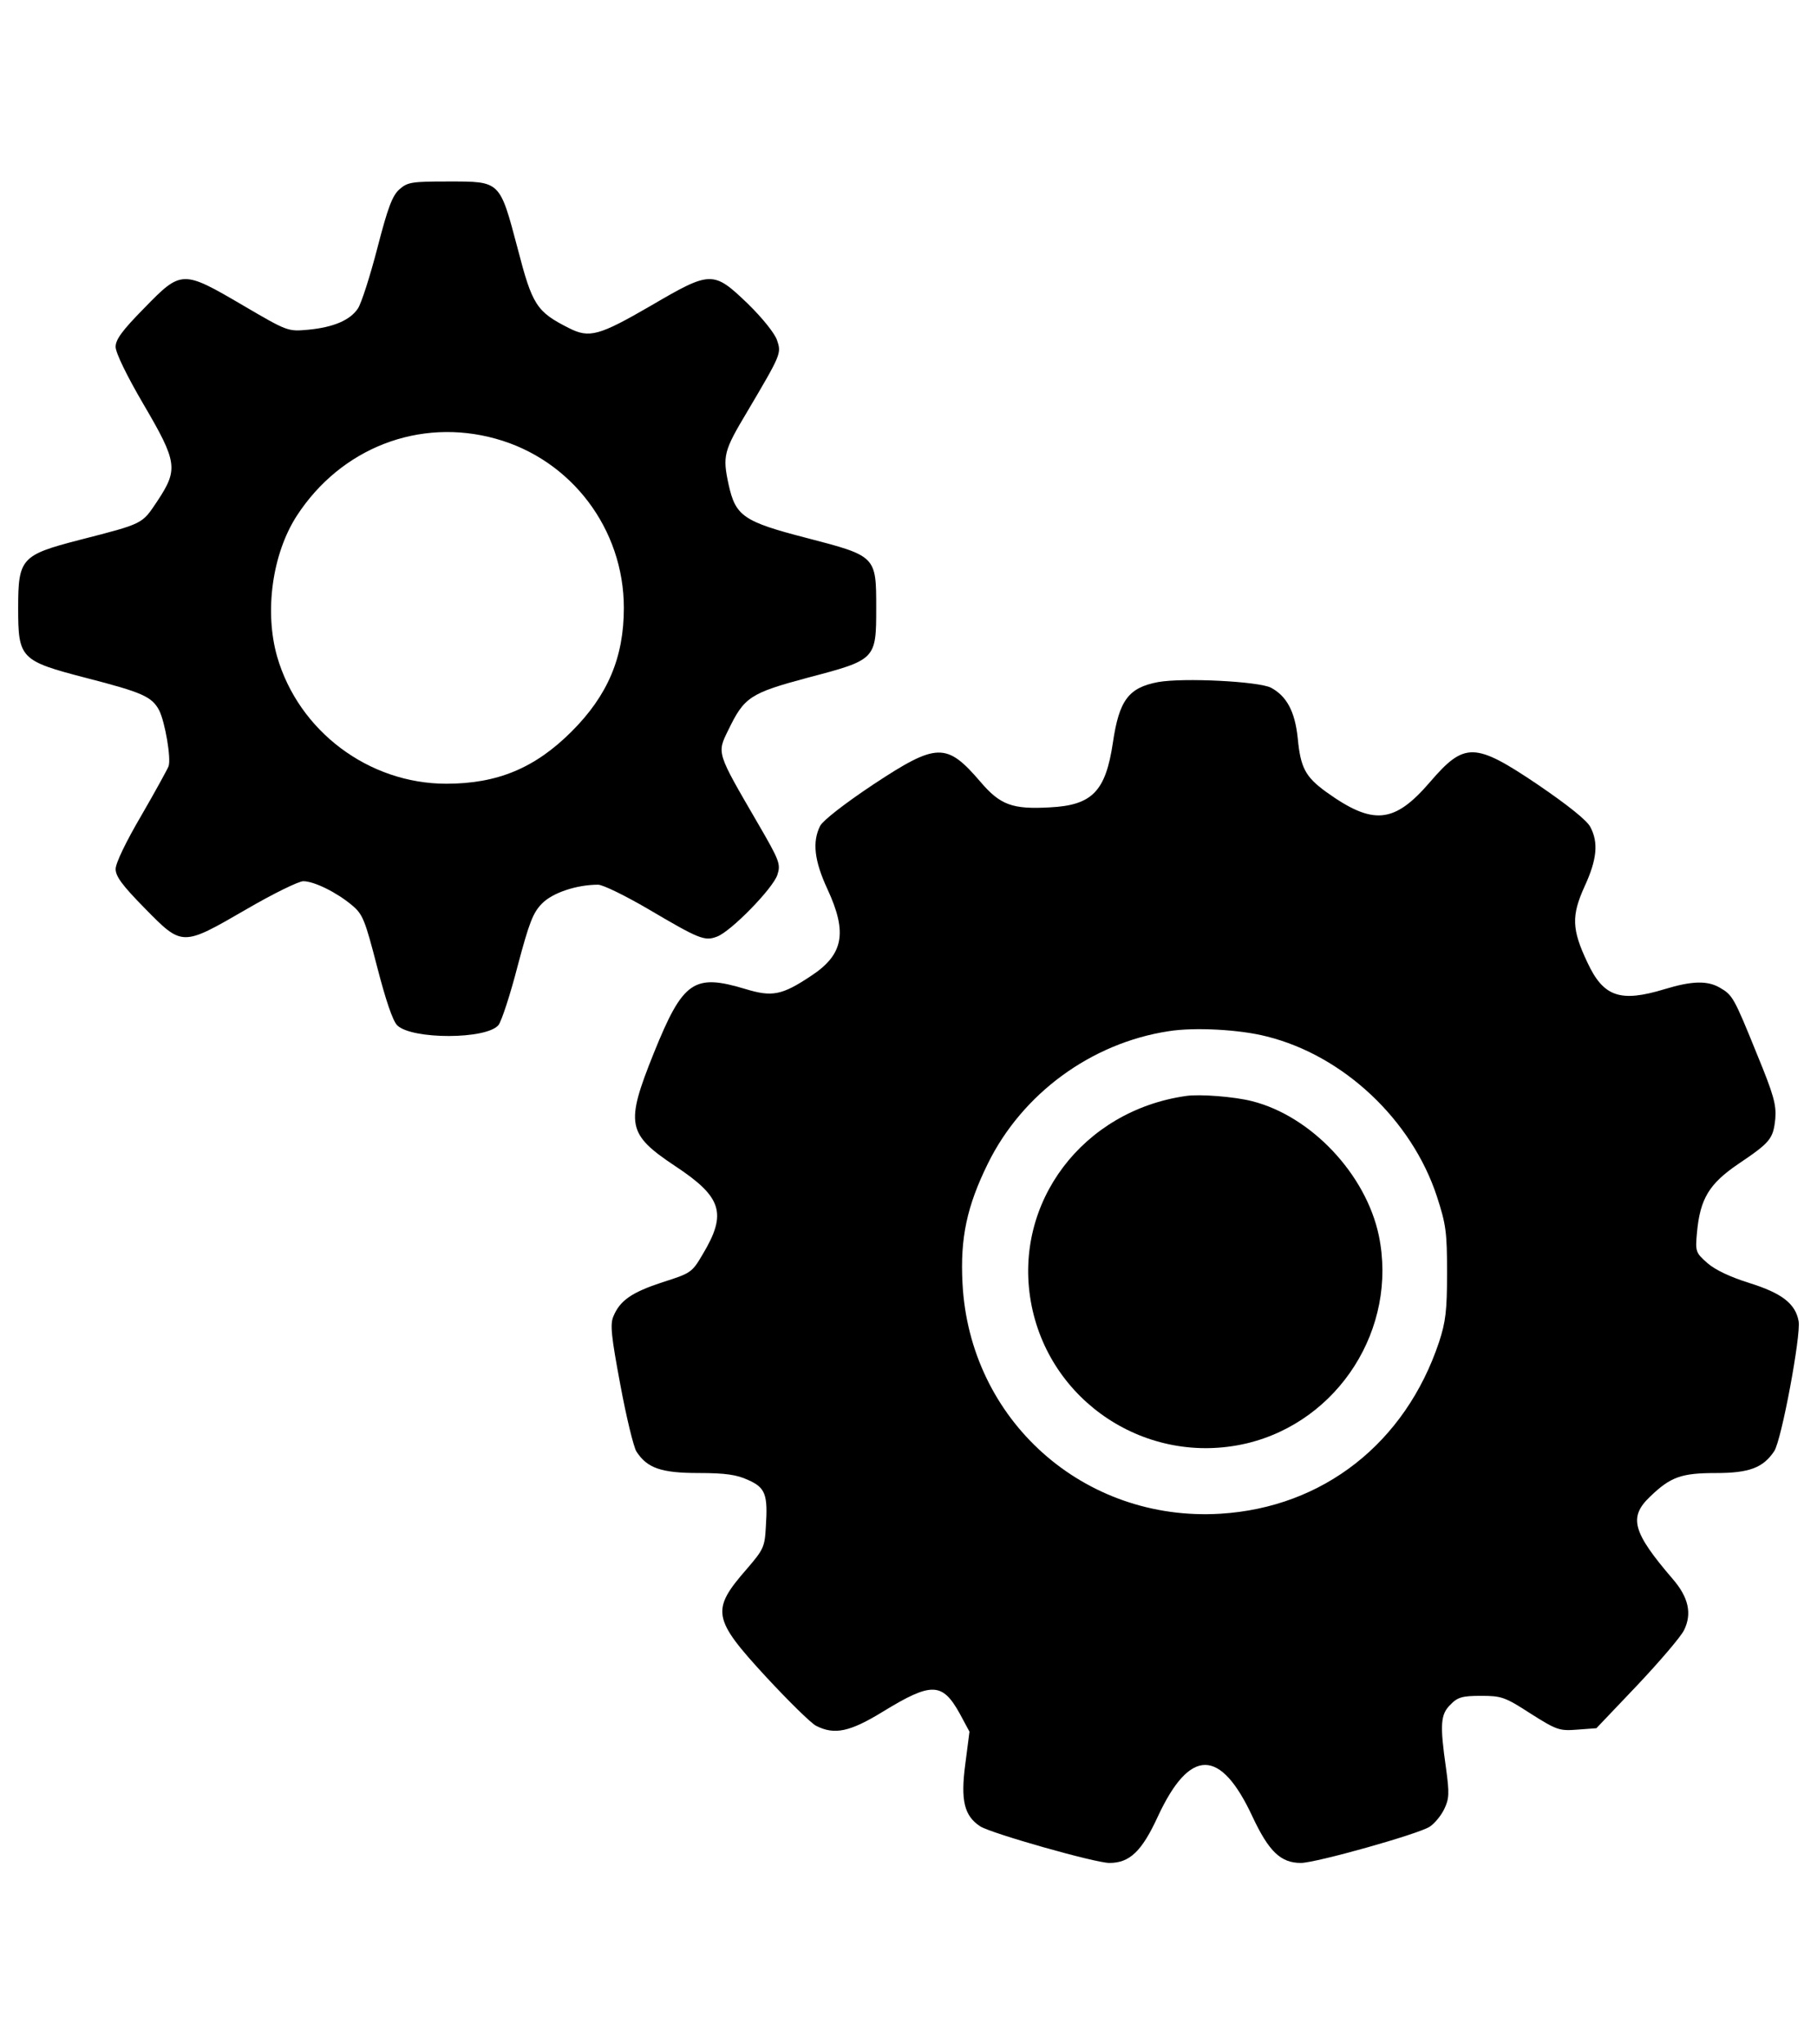 <?xml version="1.0" encoding="utf-8"?>
<!-- Svg Vector Icons : http://www.onlinewebfonts.com/icon -->
<!DOCTYPE svg PUBLIC "-//W3C//DTD SVG 1.1//EN" "http://www.w3.org/Graphics/SVG/1.1/DTD/svg11.dtd">
<svg version="1.1" xmlns="http://www.w3.org/2000/svg" xmlns:xlink="http://www.w3.org/1999/xlink" x="0px" y="0px" viewBox="0 0 1000 1000" width="32" height="36" enable-background="new 0 0 1000 1000" xml:space="preserve">
<g><g transform="translate(0,511) scale(0.1,-0.1)"><path d="M2199.6,4694.3c-40.2-34.5-65.1-101.5-122.6-323.8c-40.2-155.2-88.1-304.6-107.3-333.3c-42.1-63.2-132.2-103.5-275.9-116.9c-109.2-9.6-111.1-9.6-356.3,134.1c-333.3,195.4-339.1,195.4-544.1-15.3c-120.7-122.6-157.1-172.4-157.1-212.6c0-32.6,61.3-159,153.3-316.1c187.7-319.9,191.6-358.2,76.6-532.6c-86.2-128.4-72.8-122.6-431-214.6c-318-82.4-335.2-101.5-335.2-373.6c0-277.8,11.5-291.2,373.6-385.1c312.3-80.4,362.1-103.4,402.3-178.2c32.6-65.1,67.1-266.3,51.7-308.4c-5.8-15.3-72.8-137.9-149.4-270.1c-84.3-143.7-141.8-262.4-141.8-295c0-40.2,36.4-90,159-214.6c208.8-212.6,205-212.6,559.4-7.7c147.5,86.2,289.3,155.2,314.2,155.2c59.4,0,183.9-61.3,268.2-132.2c59.4-49.8,70.9-78.5,137.9-337.2c47.9-185.8,86.2-298.9,111.1-323.8c80.5-78.5,492.3-78.5,557.5,1.9c17.2,23,65.1,168.6,105.4,325.7c63.2,237.5,84.3,293.1,134.1,342.9c57.5,59.4,191.6,103.5,308.4,103.5c26.8,0,151.3-61.3,275.9-134.1c279.7-164.8,310.3-178.2,379.3-151.3c76.6,28.7,306.5,264.4,331.4,339.1c19.2,59.4,13.4,76.6-109.2,287.4c-226,388.9-224.1,381.2-160.9,509.6c88.1,182,118.8,203.1,440.6,289.3c371.6,97.7,373.6,99.6,373.6,383.1c0,285.4,0,285.4-383.1,385c-348.7,90-390.8,120.7-429.1,293.1c-34.5,159-26.8,185.8,101.5,400.4c187.7,318,189.7,321.8,164.8,394.6c-11.5,36.4-80.5,122.6-160.9,201.1c-189.7,182-203.1,182-530.7-9.6c-287.4-166.7-341-182-454-124.5c-178.2,90-201.2,126.4-281.6,436.8c-99.6,375.5-93.9,369.7-381.2,369.7C2266.7,4736.4,2243.7,4732.6,2199.6,4694.3z M2728.4,3320.7c415.7-114.9,705-496.2,705-931c0-272-88.1-480.9-287.4-680.1c-201.2-201.1-408-287.4-689.7-287.4c-427.2,0-812.3,289.3-931,699.2c-70.9,249-26.8,565.1,107.3,773.9C1875.9,3270.9,2308.8,3437.6,2728.4,3320.7z"/><path d="M6373.9,1981.6c-162.8-30.7-214.6-99.6-249-333.3c-40.2-270.1-114.9-344.8-348.7-356.3c-205-11.5-272,13.4-381.2,141.8c-185.8,216.5-239.5,214.6-588.1-15.3c-160.9-107.3-275.9-197.3-293.1-228c-44.1-88.1-32.6-191.6,40.2-348.6c111.1-239.5,88.1-360.2-90-477c-160.9-107.3-214.6-116.9-360.2-72.8c-285.4,86.2-344.8,46-505.7-352.5C3441-451.3,3450.6-505,3714.9-681.2c258.6-170.5,287.4-260.5,153.3-484.7c-59.4-101.5-65.1-105.4-222.2-155.2c-168.6-55.6-233.7-99.6-270.1-187.7c-19.2-44.1-11.5-111.1,38.3-377.4c32.6-176.3,72.8-341,88.1-365.9c59.4-92,136-118.8,342.9-118.8c147.5,0,210.7-9.6,272-38.3c95.8-42.1,109.2-80.4,97.7-256.7c-5.7-113-13.4-126.4-105.4-233.7c-197.3-226.1-189.7-272,107.3-593.9c122.6-132.2,245.2-252.9,274-268.2c101.5-51.7,185.8-34.5,369.7,78.5c266.3,162.8,325.7,160.9,421.5-11.5l53.6-99.6l-23-178.2c-26.8-201.2-5.7-285.4,82.4-342.9c59.4-38.3,632.2-201.2,710.7-201.2c111.1,0,178.2,63.2,266.3,254.8c176.2,379.3,344.8,379.3,521.1,0c90-191.6,155.2-254.8,266.3-254.8c82.4,0,647.5,159,708.8,199.2c26.8,17.2,63.2,61.3,80.5,97.7c26.8,55.6,28.7,86.2,9.6,224.1c-34.5,241.4-30.7,296.9,24.9,350.6c38.3,40.2,65.1,47.9,166.7,47.9c113,0,132.2-5.7,273.9-97.7c145.6-92,159-95.8,258.6-88.1l103.5,7.7l226,237.5c122.6,130.3,239.5,266.3,256.7,302.7c44.1,90,24.9,180.1-63.2,281.6c-220.3,256.7-243.3,339.1-124.5,452.1c113,109.2,172.4,130.3,362.1,130.3c183.9,0,260.5,28.7,321.8,120.7c40.2,61.3,147.5,637.9,134.1,714.6c-17.3,97.7-93.9,155.2-272,210.7c-103.4,32.6-185.8,70.9-229.9,109.2c-65.1,57.5-67.1,63.2-57.5,168.6c17.2,185.8,67.1,268.2,228,377.4c176.3,118.8,191.6,137.9,203.1,249c5.7,76.6-7.6,128.3-101.5,356.3c-126.4,312.3-134.1,323.8-203.1,364c-69,40.2-153.3,38.3-304.6-7.7c-245.2-74.7-337.2-42.1-425.3,147.5c-86.2,182-88.1,256.7-15.3,417.6c69,149.4,76.6,241.4,32.6,325.7c-17.2,36.4-122.6,120.7-291.2,235.6c-346.7,233.7-402.3,233.7-592,13.4c-197.3-229.9-314.2-239.5-572.8-53.6c-113,82.4-139.8,132.2-155.2,295c-15.3,147.5-61.3,231.8-147.5,277.8C6925.7,1985.5,6513.8,2006.5,6373.9,1981.6z M6971.6,31.4c423.4-105.4,798.9-459.8,936.8-881.2c49.8-153.2,55.6-195.4,55.6-419.5c0-208.8-7.7-270.1-44.1-381.2c-185.8-555.5-637.9-910-1203.1-944.4c-752.9-46-1381.2,515.3-1419.6,1268.2c-13.4,251,24.9,425.3,139.8,659c189.7,385.1,569,662.9,994.3,728C6573.2,83.2,6824.1,69.7,6971.6,31.4z"/><path d="M6527.2-296.1c-567-80.5-948.3-584.3-854.4-1128.4c95.8-553.6,639.8-911.9,1187.7-783.5c507.7,120.7,833.3,634.1,728,1143.7c-70.9,337.1-371.7,657.1-697.3,739.5C6795.4-300,6601.9-284.7,6527.2-296.1z"/></g></g>
</svg>